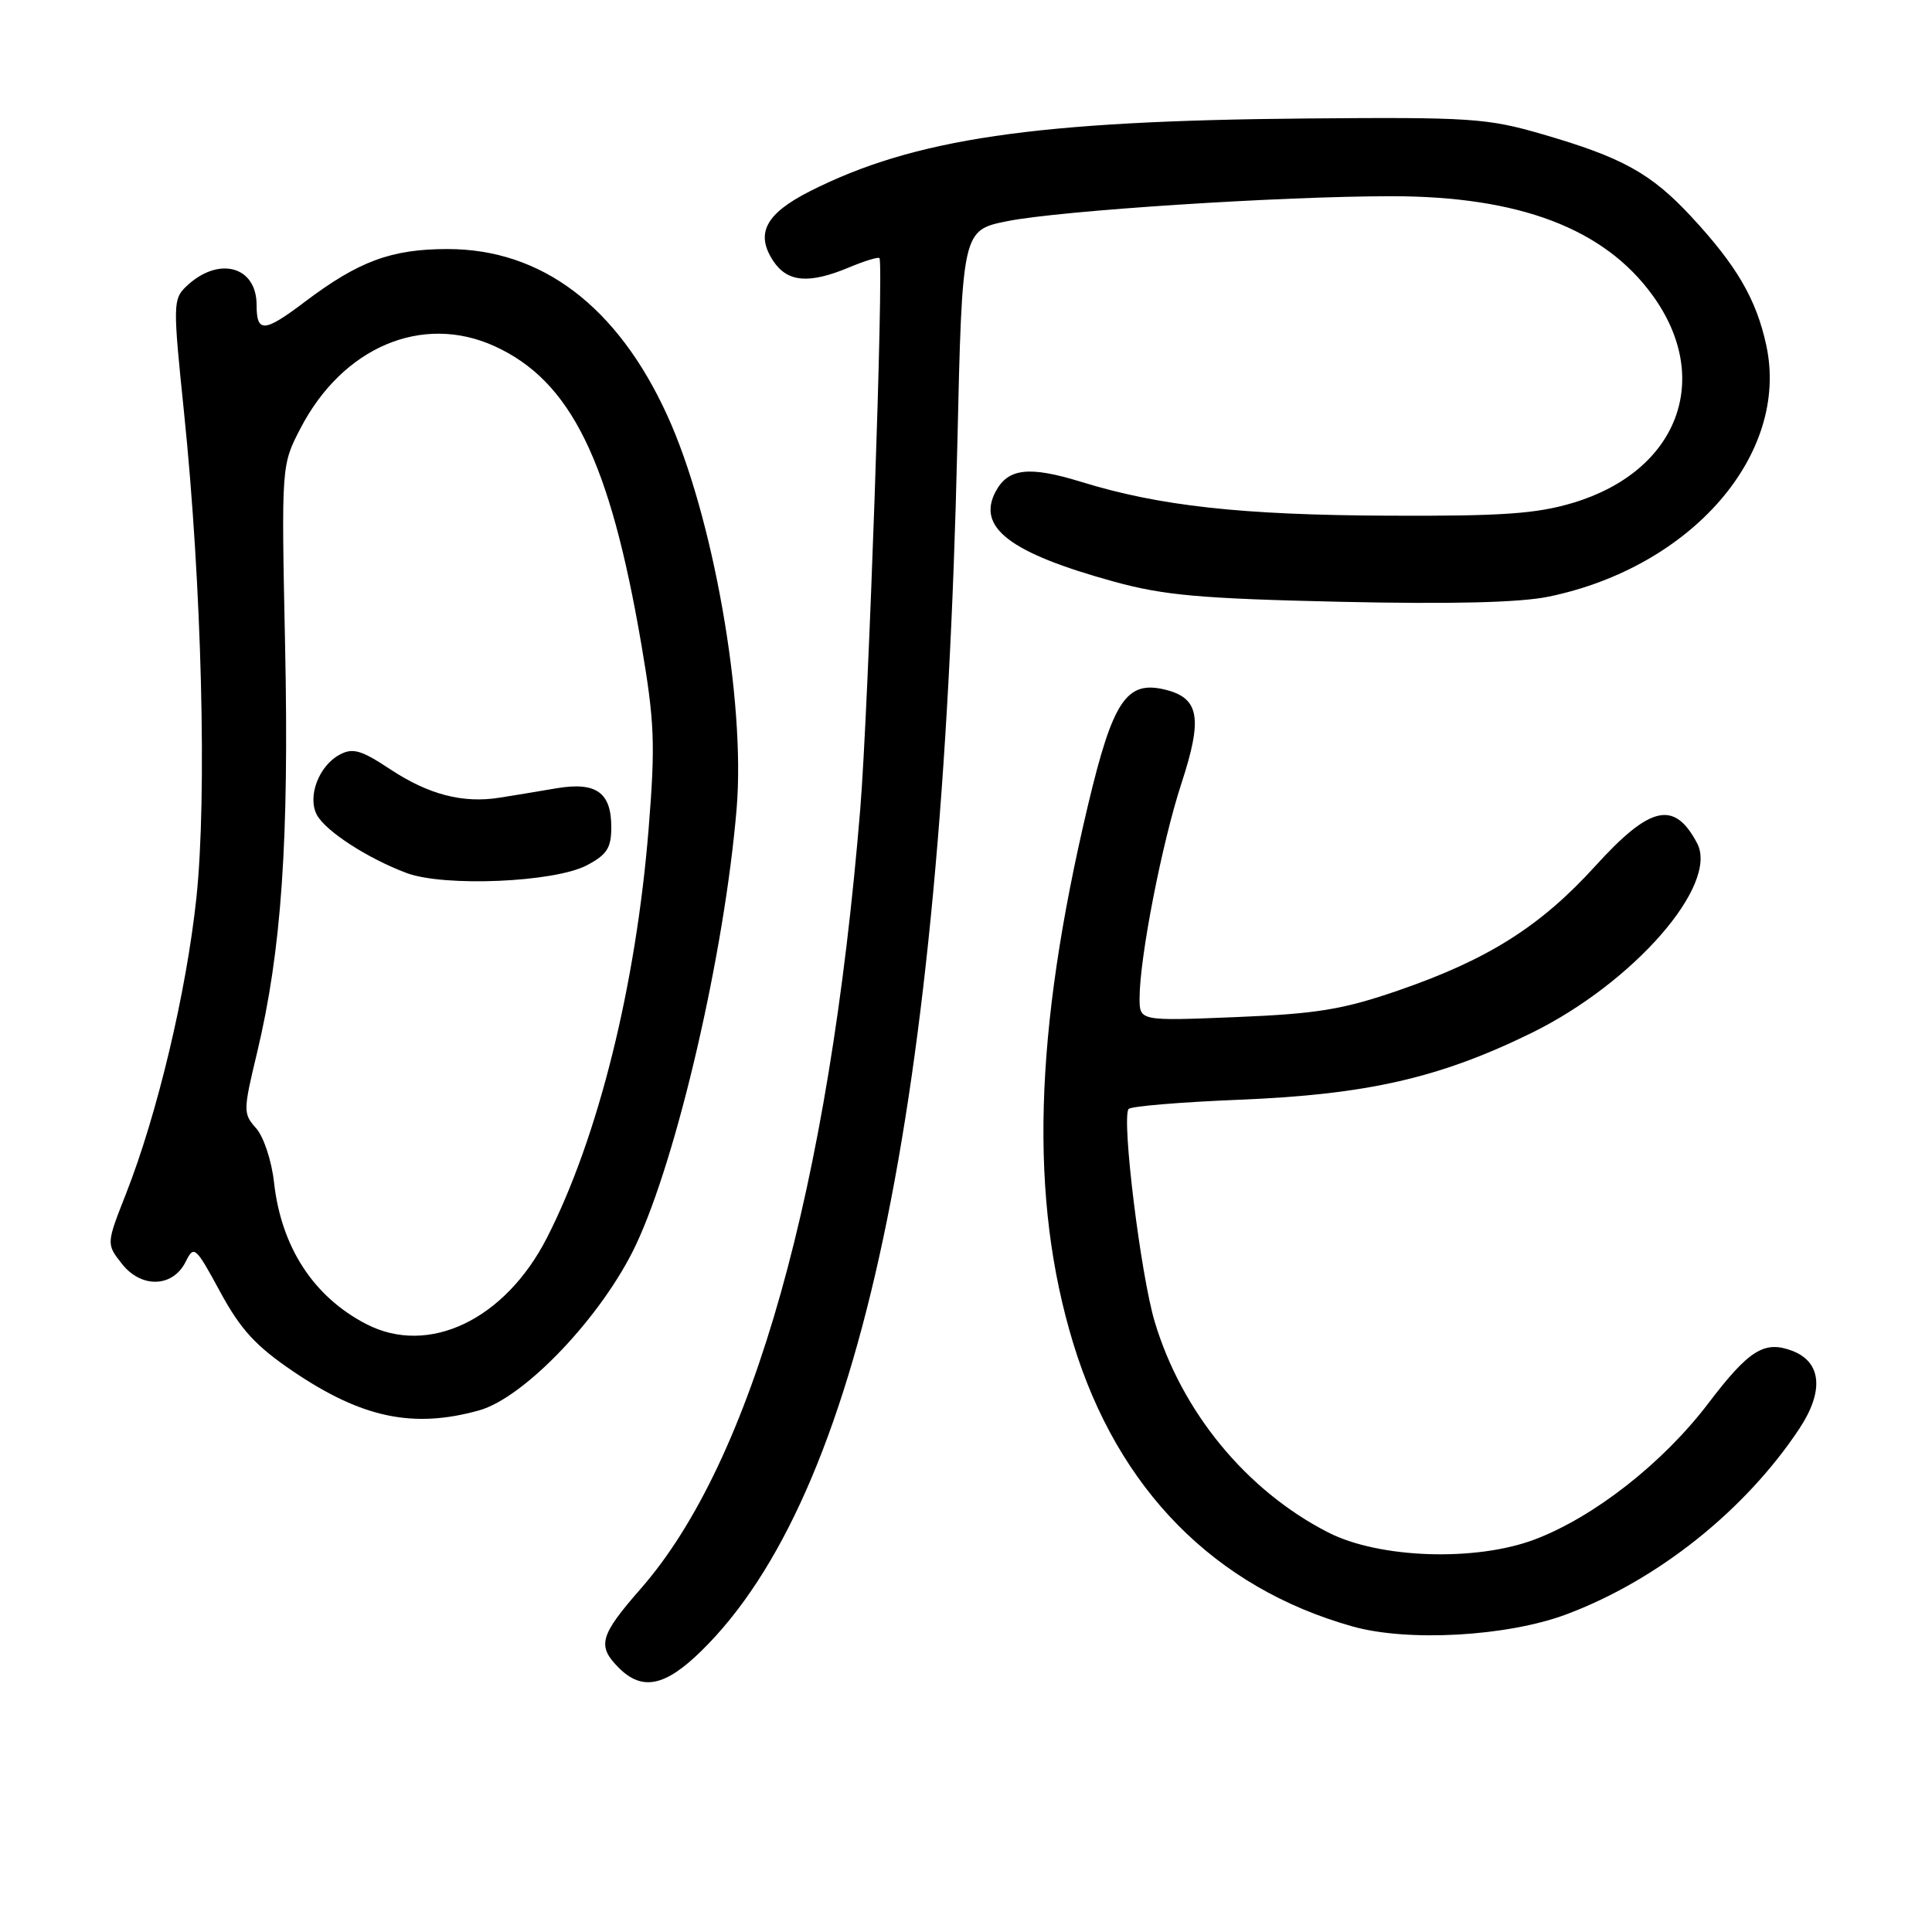 <?xml version="1.0" encoding="UTF-8" standalone="no"?>
<!DOCTYPE svg PUBLIC "-//W3C//DTD SVG 1.1//EN" "http://www.w3.org/Graphics/SVG/1.1/DTD/svg11.dtd" >
<svg xmlns="http://www.w3.org/2000/svg" xmlns:xlink="http://www.w3.org/1999/xlink" version="1.1" viewBox="0 0 256 256">
 <g >
 <path fill="currentColor"
d=" M 92.94 218.75 C 113.96 198.16 124.84 146.90 126.85 59.00 C 127.50 30.50 127.50 30.50 133.50 29.30 C 140.52 27.90 169.76 26.00 184.38 26.00 C 201.30 26.00 212.57 30.28 218.98 39.14 C 227.01 50.22 222.33 62.44 208.46 66.62 C 203.60 68.08 199.08 68.40 184.00 68.33 C 164.48 68.25 153.62 67.05 143.23 63.84 C 136.38 61.73 133.58 62.04 131.94 65.11 C 129.38 69.89 133.81 73.27 147.61 77.07 C 154.23 78.89 159.05 79.32 177.54 79.74 C 192.43 80.07 201.41 79.85 205.25 79.05 C 224.17 75.12 237.13 60.16 234.05 45.80 C 232.73 39.65 230.12 35.18 224.06 28.66 C 218.75 22.95 214.92 20.84 204.32 17.77 C 197.07 15.66 194.80 15.51 173.00 15.70 C 137.17 16.01 121.07 18.37 107.30 25.35 C 101.46 28.31 100.07 30.93 102.44 34.55 C 104.32 37.41 107.17 37.66 112.49 35.44 C 114.54 34.58 116.36 34.02 116.53 34.20 C 117.13 34.80 115.07 93.98 113.99 107.18 C 109.86 157.49 99.70 193.60 84.92 210.49 C 79.46 216.73 79.08 218.08 82.00 221.00 C 85.09 224.09 88.13 223.47 92.94 218.75 Z  M 207.50 213.93 C 219.61 209.41 231.25 200.14 238.44 189.28 C 241.72 184.31 241.36 180.47 237.48 178.99 C 233.78 177.59 231.75 178.86 226.32 186.00 C 220.32 193.88 211.18 201.04 203.32 204.00 C 195.51 206.94 182.75 206.51 176.00 203.06 C 165.16 197.52 156.58 187.09 153.00 175.12 C 151.15 168.93 148.62 148.42 149.53 146.96 C 149.75 146.59 156.36 146.04 164.22 145.72 C 181.20 145.03 190.79 142.83 202.98 136.85 C 216.47 130.21 227.78 117.25 224.88 111.74 C 221.86 106.01 218.68 106.72 211.38 114.76 C 204.12 122.75 197.16 127.15 185.29 131.24 C 177.94 133.77 174.53 134.33 163.78 134.77 C 151.00 135.29 151.00 135.29 151.00 132.27 C 151.00 126.90 153.96 111.70 156.56 103.76 C 159.37 95.17 158.92 92.52 154.46 91.40 C 149.28 90.10 147.47 92.78 144.16 106.71 C 136.98 136.97 136.38 158.88 142.21 178.00 C 148.12 197.35 160.96 210.37 179.21 215.51 C 186.53 217.58 199.68 216.84 207.50 213.93 Z  M 63.46 186.89 C 69.52 185.21 79.81 174.37 84.24 165.00 C 89.74 153.36 96.02 126.17 97.61 107.11 C 98.80 92.81 94.47 68.29 88.41 55.03 C 81.81 40.59 71.78 33.00 59.31 33.00 C 51.86 33.00 47.54 34.60 40.41 39.98 C 34.99 44.08 34.00 44.14 34.00 40.40 C 34.00 35.23 28.91 33.90 24.67 37.96 C 22.92 39.64 22.91 40.37 24.38 54.61 C 26.74 77.45 27.45 105.58 26.02 119.00 C 24.69 131.48 20.85 147.61 16.70 158.17 C 14.08 164.83 14.08 164.83 16.16 167.47 C 18.73 170.74 22.91 170.60 24.60 167.19 C 25.70 164.97 25.90 165.14 29.18 171.19 C 31.90 176.20 33.90 178.37 38.88 181.74 C 47.97 187.89 54.75 189.31 63.46 186.89 Z  M 48.50 175.43 C 41.52 171.80 37.27 165.25 36.31 156.68 C 36.00 153.82 34.93 150.61 33.94 149.50 C 32.21 147.57 32.21 147.20 34.06 139.50 C 37.30 125.97 38.31 111.41 37.78 85.66 C 37.28 61.64 37.28 61.64 39.81 56.77 C 45.40 45.99 55.94 41.52 65.51 45.86 C 75.63 50.46 80.81 60.99 84.99 85.43 C 86.73 95.64 86.85 98.57 85.95 109.77 C 84.27 130.59 79.28 150.67 72.48 164.00 C 66.91 174.90 56.77 179.73 48.50 175.43 Z  M 77.75 114.66 C 80.43 113.25 81.00 112.36 81.00 109.60 C 81.00 104.99 78.99 103.57 73.74 104.45 C 71.41 104.85 68.03 105.41 66.24 105.69 C 61.35 106.48 56.80 105.30 51.69 101.92 C 47.85 99.38 46.75 99.06 45.00 100.00 C 42.24 101.48 40.70 105.56 41.99 107.98 C 43.14 110.13 48.74 113.76 53.88 115.68 C 58.87 117.54 73.45 116.92 77.75 114.66 Z "/>
</g>
</svg>